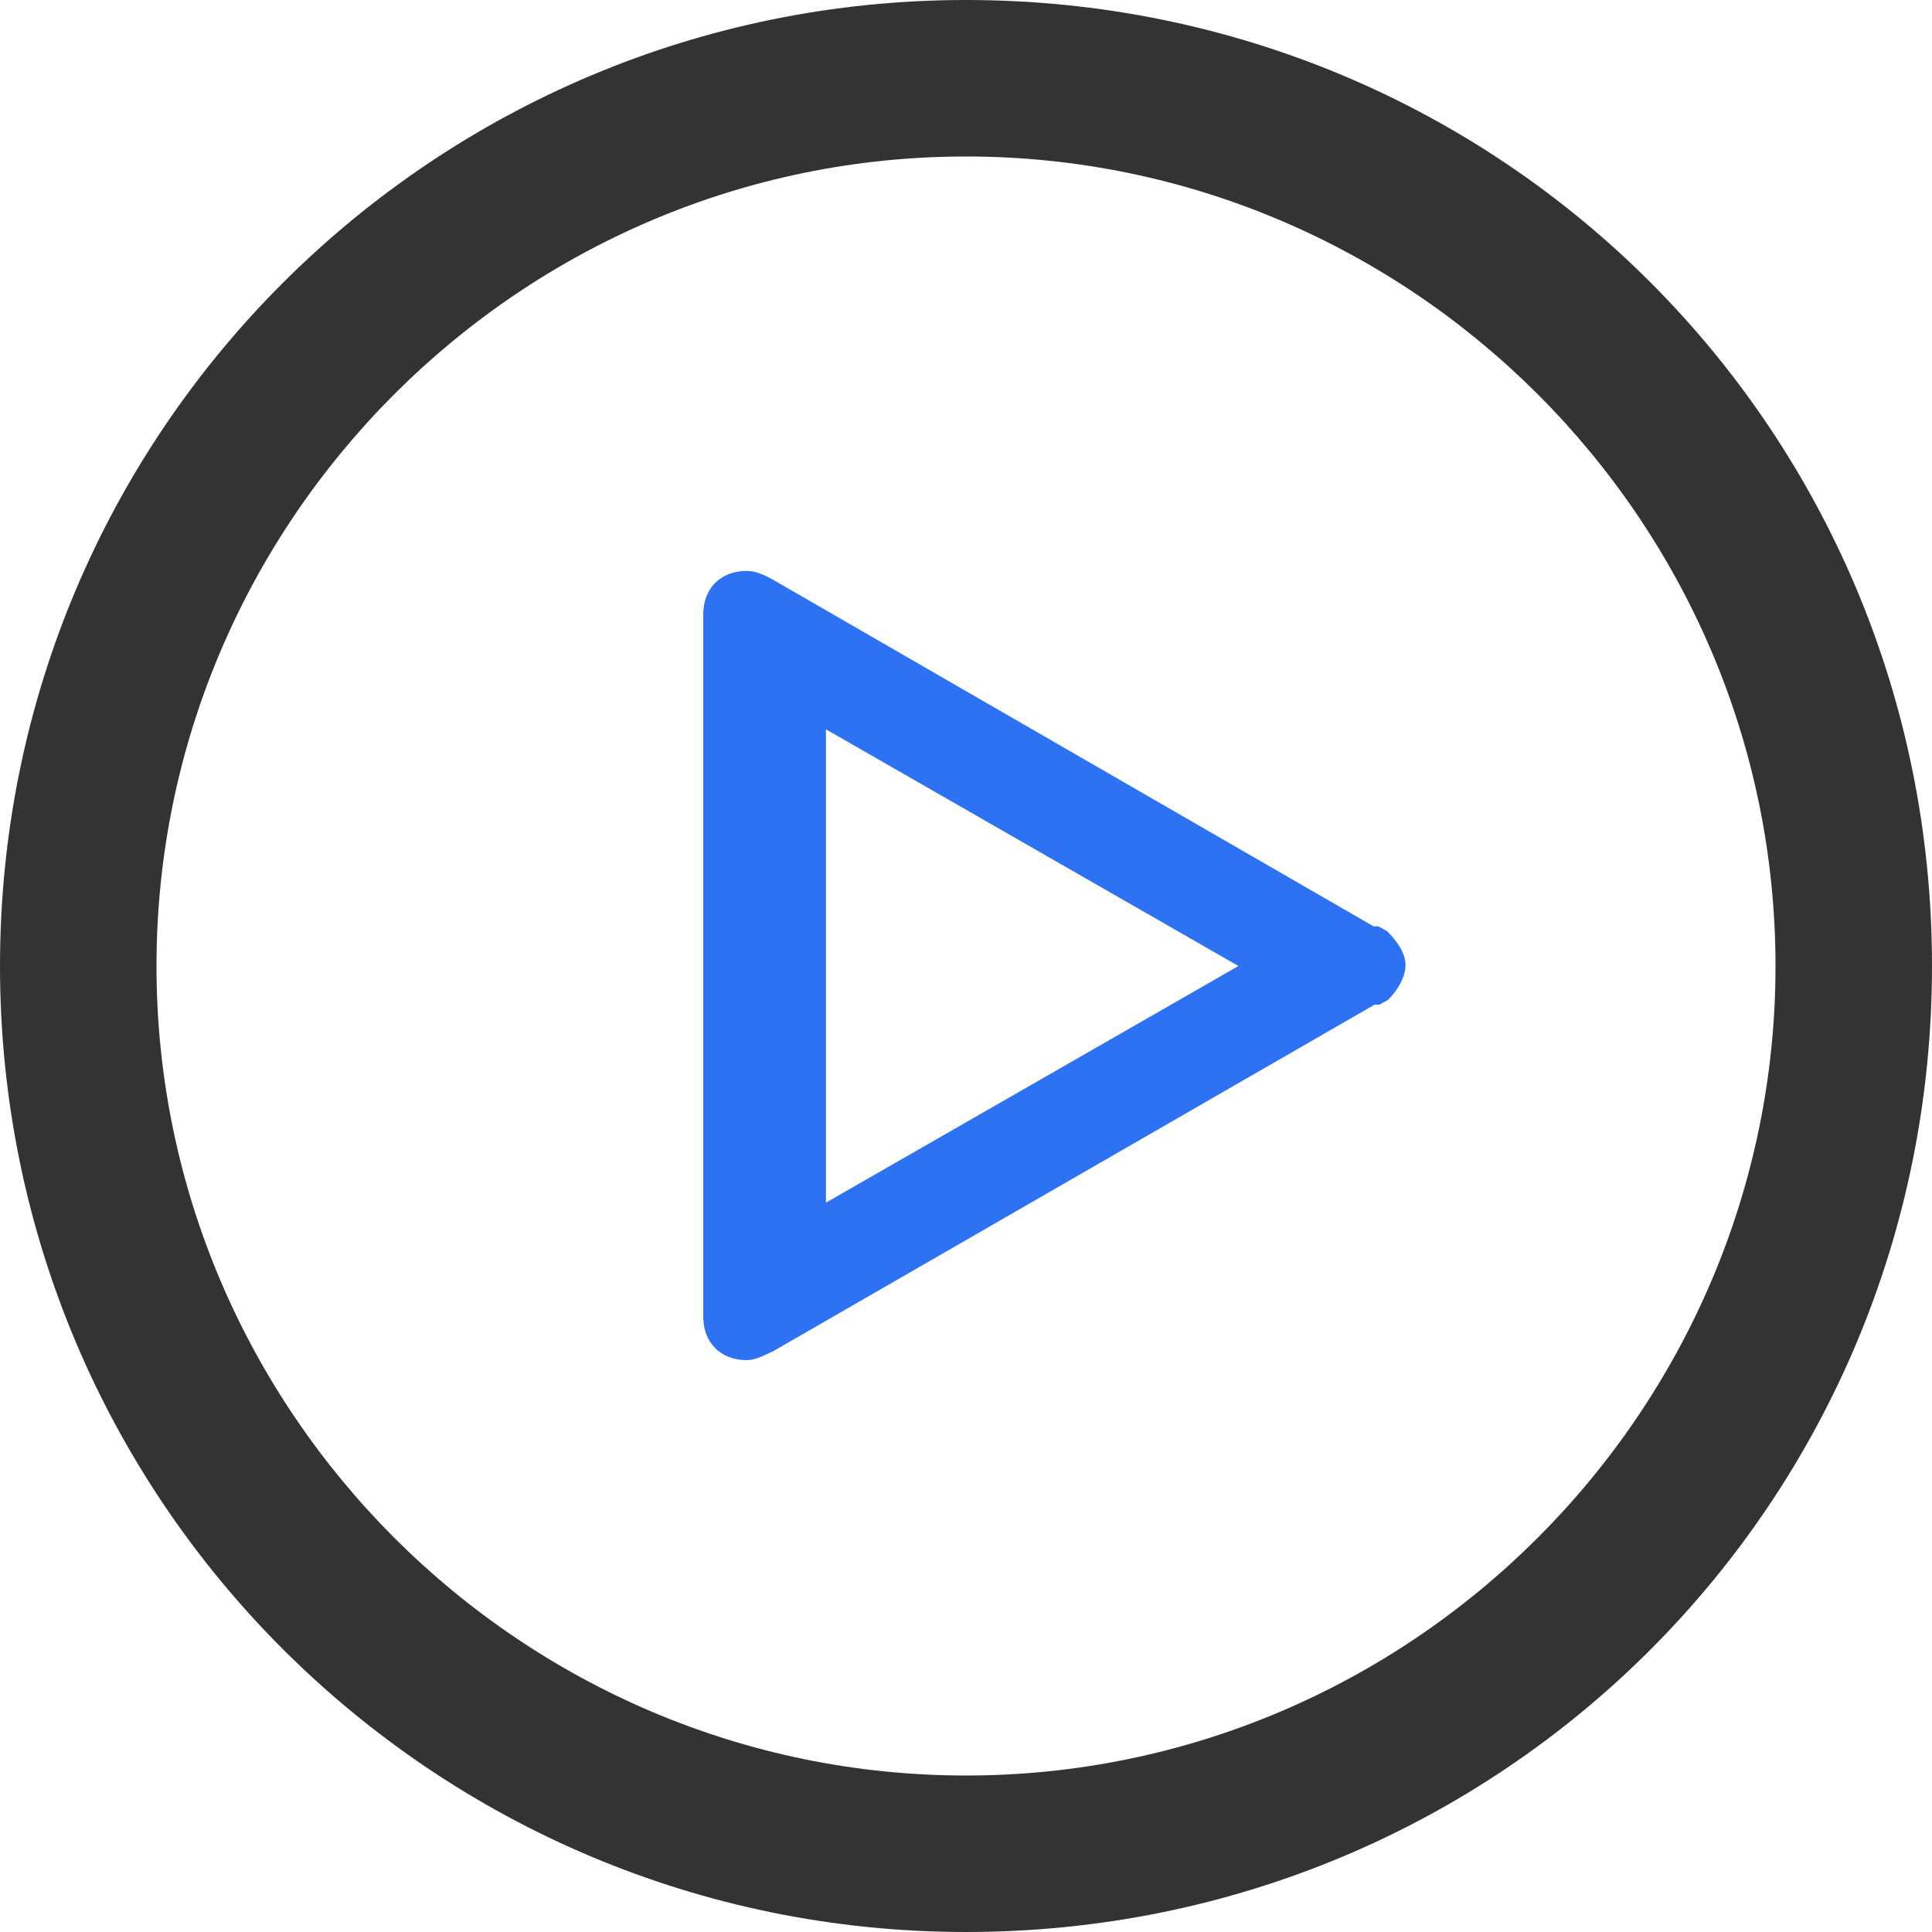 <?xml version="1.0" standalone="no"?><!DOCTYPE svg PUBLIC "-//W3C//DTD SVG 1.1//EN" "http://www.w3.org/Graphics/SVG/1.1/DTD/svg11.dtd"><svg t="1560825776577" class="icon" style="" viewBox="0 0 1024 1024" version="1.1" xmlns="http://www.w3.org/2000/svg" p-id="2682" xmlns:xlink="http://www.w3.org/1999/xlink" width="200" height="200"><defs><style type="text/css"></style></defs><path d="M512 0C230.4 0 0 227.84 0 512s230.4 512 512 512c284.16 0 512-227.84 512-512S796.16 0 512 0z m0 941.056c-236.032 0-429.056-193.024-429.056-429.056S275.968 82.944 512 82.944s429.056 193.024 429.056 429.056c0 236.032-193.024 429.056-429.056 429.056z" fill="#333333" p-id="2683"></path><path d="M735.232 493.568l-4.608-2.56h-2.56L409.6 307.2c-4.608-2.56-9.216-4.608-13.824-4.608-13.824 0-23.04 9.216-23.04 23.04v372.224c0 13.824 9.216 23.04 23.04 23.04 4.608 0 9.216-2.56 13.824-4.608l318.976-183.808h2.56l4.608-2.56c4.608-4.608 9.216-11.776 9.216-18.432s-5.12-13.312-9.728-17.92z m-297.472 143.872v-250.88l218.624 125.44-218.624 125.44z" fill="#2E72F4" p-id="2684"></path></svg>